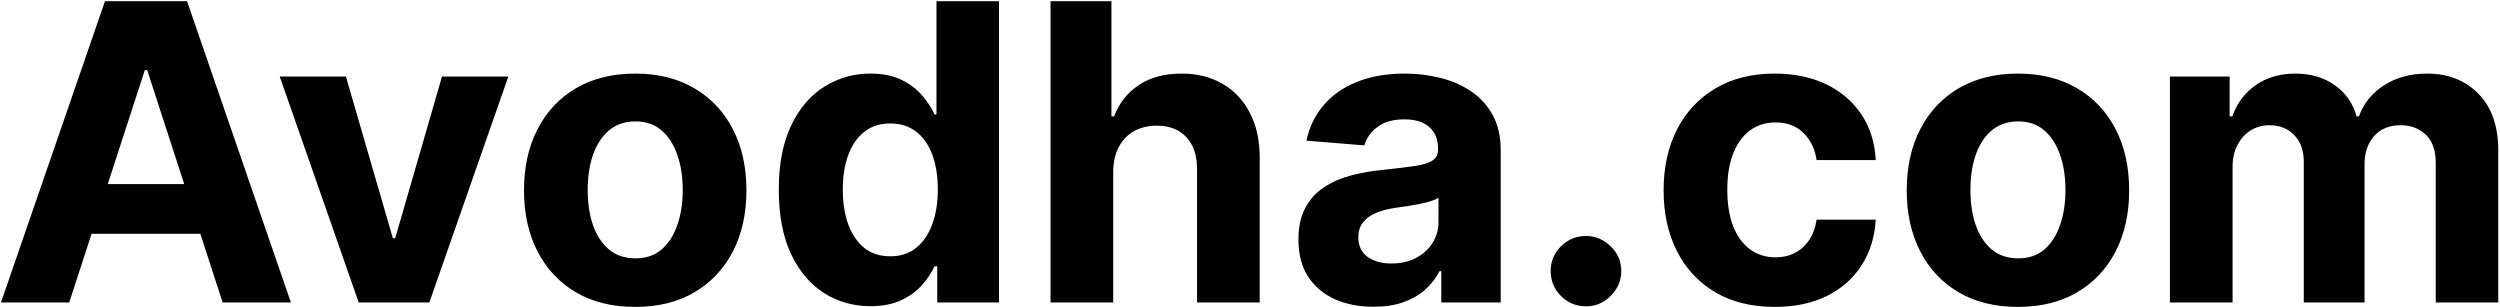 <svg width="562" height="69" viewBox="0 0 562 69" fill="none" xmlns="http://www.w3.org/2000/svg">
<path d="M15.56 68H0.216L23.596 0.273H42.049L65.396 68H50.052L33.087 15.75H32.558L15.56 68ZM14.601 41.379H50.846V52.556H14.601V41.379ZM114.273 17.205L96.515 68H80.641L62.883 17.205H77.764L88.314 53.548H88.843L99.359 17.205H114.273ZM142.796 68.992C137.659 68.992 133.217 67.901 129.469 65.718C125.743 63.514 122.866 60.449 120.838 56.525C118.809 52.578 117.795 48.004 117.795 42.801C117.795 37.554 118.809 32.968 120.838 29.044C122.866 25.098 125.743 22.033 129.469 19.85C133.217 17.646 137.659 16.544 142.796 16.544C147.933 16.544 152.364 17.646 156.09 19.85C159.838 22.033 162.726 25.098 164.754 29.044C166.782 32.968 167.797 37.554 167.797 42.801C167.797 48.004 166.782 52.578 164.754 56.525C162.726 60.449 159.838 63.514 156.09 65.718C152.364 67.901 147.933 68.992 142.796 68.992ZM142.862 58.079C145.199 58.079 147.15 57.418 148.715 56.095C150.281 54.75 151.46 52.92 152.254 50.605C153.07 48.29 153.477 45.656 153.477 42.702C153.477 39.747 153.07 37.113 152.254 34.798C151.46 32.483 150.281 30.653 148.715 29.308C147.15 27.964 145.199 27.291 142.862 27.291C140.503 27.291 138.519 27.964 136.909 29.308C135.322 30.653 134.121 32.483 133.305 34.798C132.511 37.113 132.114 39.747 132.114 42.702C132.114 45.656 132.511 48.29 133.305 50.605C134.121 52.92 135.322 54.75 136.909 56.095C138.519 57.418 140.503 58.079 142.862 58.079ZM195.674 68.827C191.816 68.827 188.322 67.835 185.191 65.85C182.083 63.844 179.614 60.901 177.784 57.021C175.976 53.119 175.072 48.334 175.072 42.669C175.072 36.848 176.009 32.009 177.883 28.151C179.757 24.271 182.248 21.372 185.357 19.454C188.487 17.514 191.915 16.544 195.641 16.544C198.485 16.544 200.855 17.029 202.751 17.998C204.669 18.947 206.213 20.137 207.381 21.57C208.572 22.981 209.475 24.37 210.093 25.737H210.523V0.273H224.577V68H210.688V59.865H210.093C209.431 61.276 208.494 62.676 207.282 64.065C206.091 65.432 204.537 66.567 202.619 67.471C200.723 68.375 198.408 68.827 195.674 68.827ZM200.139 57.616C202.41 57.616 204.328 56.999 205.893 55.764C207.48 54.508 208.693 52.755 209.531 50.506C210.39 48.257 210.82 45.623 210.82 42.602C210.82 39.582 210.401 36.959 209.564 34.732C208.726 32.505 207.513 30.785 205.926 29.573C204.339 28.36 202.41 27.754 200.139 27.754C197.824 27.754 195.873 28.382 194.285 29.639C192.698 30.896 191.497 32.637 190.681 34.864C189.865 37.091 189.457 39.67 189.457 42.602C189.457 45.557 189.865 48.169 190.681 50.44C191.519 52.689 192.72 54.452 194.285 55.731C195.873 56.988 197.824 57.616 200.139 57.616ZM250.248 38.634V68H236.16V0.273H249.851V26.167H250.446C251.593 23.169 253.444 20.82 256.002 19.123C258.559 17.403 261.767 16.544 265.625 16.544C269.153 16.544 272.228 17.315 274.852 18.858C277.497 20.38 279.548 22.573 281.003 25.439C282.48 28.283 283.207 31.689 283.185 35.658V68H269.097V38.171C269.12 35.041 268.326 32.604 266.716 30.863C265.129 29.121 262.902 28.25 260.036 28.25C258.118 28.25 256.421 28.658 254.944 29.474C253.489 30.29 252.342 31.48 251.504 33.045C250.689 34.589 250.27 36.452 250.248 38.634ZM308.756 68.959C305.516 68.959 302.627 68.397 300.092 67.272C297.557 66.126 295.551 64.439 294.073 62.213C292.618 59.964 291.891 57.164 291.891 53.813C291.891 50.991 292.409 48.621 293.445 46.703C294.481 44.785 295.892 43.242 297.678 42.073C299.464 40.905 301.492 40.023 303.763 39.428C306.056 38.833 308.459 38.414 310.972 38.171C313.926 37.862 316.307 37.576 318.115 37.311C319.923 37.025 321.235 36.606 322.05 36.055C322.866 35.504 323.274 34.688 323.274 33.608V33.409C323.274 31.315 322.613 29.694 321.29 28.548C319.989 27.401 318.137 26.828 315.734 26.828C313.199 26.828 311.181 27.39 309.682 28.515C308.183 29.617 307.191 31.006 306.706 32.681L293.677 31.623C294.338 28.537 295.639 25.869 297.579 23.62C299.519 21.35 302.021 19.608 305.086 18.395C308.172 17.161 311.744 16.544 315.8 16.544C318.622 16.544 321.323 16.874 323.902 17.536C326.504 18.197 328.808 19.222 330.814 20.611C332.842 22 334.441 23.786 335.609 25.968C336.777 28.129 337.362 30.719 337.362 33.74V68H324.002V60.956H323.605C322.789 62.544 321.698 63.943 320.331 65.156C318.964 66.347 317.321 67.284 315.403 67.967C313.485 68.628 311.27 68.959 308.756 68.959ZM312.791 59.236C314.863 59.236 316.693 58.829 318.28 58.013C319.868 57.175 321.113 56.051 322.017 54.64C322.921 53.229 323.373 51.63 323.373 49.845V44.454C322.932 44.741 322.326 45.005 321.554 45.248C320.805 45.468 319.956 45.678 319.008 45.876C318.06 46.053 317.112 46.218 316.164 46.372C315.216 46.505 314.356 46.626 313.585 46.736C311.931 46.979 310.487 47.364 309.252 47.894C308.018 48.423 307.059 49.139 306.375 50.043C305.692 50.925 305.35 52.027 305.35 53.35C305.35 55.268 306.045 56.734 307.434 57.748C308.845 58.74 310.63 59.236 312.791 59.236ZM356.526 68.86C354.343 68.86 352.469 68.088 350.904 66.545C349.361 64.98 348.589 63.106 348.589 60.923C348.589 58.763 349.361 56.911 350.904 55.367C352.469 53.824 354.343 53.053 356.526 53.053C358.642 53.053 360.494 53.824 362.081 55.367C363.669 56.911 364.462 58.763 364.462 60.923C364.462 62.378 364.088 63.712 363.338 64.924C362.61 66.115 361.651 67.074 360.461 67.802C359.27 68.507 357.959 68.86 356.526 68.86ZM398.979 68.992C393.776 68.992 389.3 67.89 385.553 65.685C381.827 63.458 378.961 60.372 376.954 56.426C374.97 52.479 373.978 47.938 373.978 42.801C373.978 37.598 374.981 33.034 376.988 29.11C379.016 25.164 381.893 22.088 385.619 19.884C389.345 17.657 393.776 16.544 398.913 16.544C403.344 16.544 407.224 17.348 410.553 18.958C413.882 20.567 416.517 22.827 418.457 25.737C420.397 28.647 421.466 32.064 421.665 35.989H408.371C407.996 33.453 407.004 31.414 405.394 29.871C403.807 28.305 401.724 27.523 399.144 27.523C396.962 27.523 395.055 28.118 393.423 29.308C391.814 30.477 390.557 32.185 389.653 34.434C388.749 36.683 388.297 39.406 388.297 42.602C388.297 45.843 388.738 48.599 389.62 50.87C390.524 53.141 391.792 54.871 393.423 56.062C395.055 57.252 396.962 57.848 399.144 57.848C400.754 57.848 402.198 57.517 403.476 56.855C404.777 56.194 405.846 55.235 406.684 53.978C407.544 52.7 408.106 51.167 408.371 49.382H421.665C421.444 53.262 420.386 56.679 418.49 59.633C416.616 62.566 414.026 64.858 410.719 66.512C407.412 68.165 403.498 68.992 398.979 68.992ZM453.635 68.992C448.498 68.992 444.056 67.901 440.308 65.718C436.582 63.514 433.705 60.449 431.677 56.525C429.648 52.578 428.634 48.004 428.634 42.801C428.634 37.554 429.648 32.968 431.677 29.044C433.705 25.098 436.582 22.033 440.308 19.85C444.056 17.646 448.498 16.544 453.635 16.544C458.772 16.544 463.203 17.646 466.929 19.85C470.677 22.033 473.565 25.098 475.593 29.044C477.621 32.968 478.636 37.554 478.636 42.801C478.636 48.004 477.621 52.578 475.593 56.525C473.565 60.449 470.677 63.514 466.929 65.718C463.203 67.901 458.772 68.992 453.635 68.992ZM453.701 58.079C456.038 58.079 457.989 57.418 459.554 56.095C461.12 54.75 462.299 52.92 463.093 50.605C463.909 48.29 464.316 45.656 464.316 42.702C464.316 39.747 463.909 37.113 463.093 34.798C462.299 32.483 461.12 30.653 459.554 29.308C457.989 27.964 456.038 27.291 453.701 27.291C451.342 27.291 449.358 27.964 447.748 29.308C446.161 30.653 444.96 32.483 444.144 34.798C443.35 37.113 442.953 39.747 442.953 42.702C442.953 45.656 443.35 48.29 444.144 50.605C444.96 52.92 446.161 54.75 447.748 56.095C449.358 57.418 451.342 58.079 453.701 58.079ZM487.796 68V17.205H501.222V26.167H501.818C502.876 23.191 504.639 20.843 507.109 19.123C509.578 17.403 512.532 16.544 515.971 16.544C519.455 16.544 522.42 17.414 524.867 19.156C527.314 20.876 528.946 23.212 529.761 26.167H530.291C531.327 23.257 533.201 20.931 535.912 19.189C538.646 17.425 541.876 16.544 545.602 16.544C550.342 16.544 554.189 18.054 557.143 21.074C560.119 24.072 561.608 28.327 561.608 33.839V68H547.553V36.617C547.553 33.795 546.803 31.678 545.304 30.267C543.805 28.856 541.931 28.151 539.682 28.151C537.125 28.151 535.13 28.967 533.697 30.598C532.264 32.208 531.547 34.335 531.547 36.981V68H517.889V36.319C517.889 33.828 517.173 31.844 515.74 30.367C514.329 28.89 512.466 28.151 510.151 28.151C508.586 28.151 507.175 28.548 505.918 29.341C504.684 30.113 503.703 31.204 502.975 32.615C502.247 34.004 501.884 35.636 501.884 37.51V68H487.796Z" fill="black"/>
</svg>
